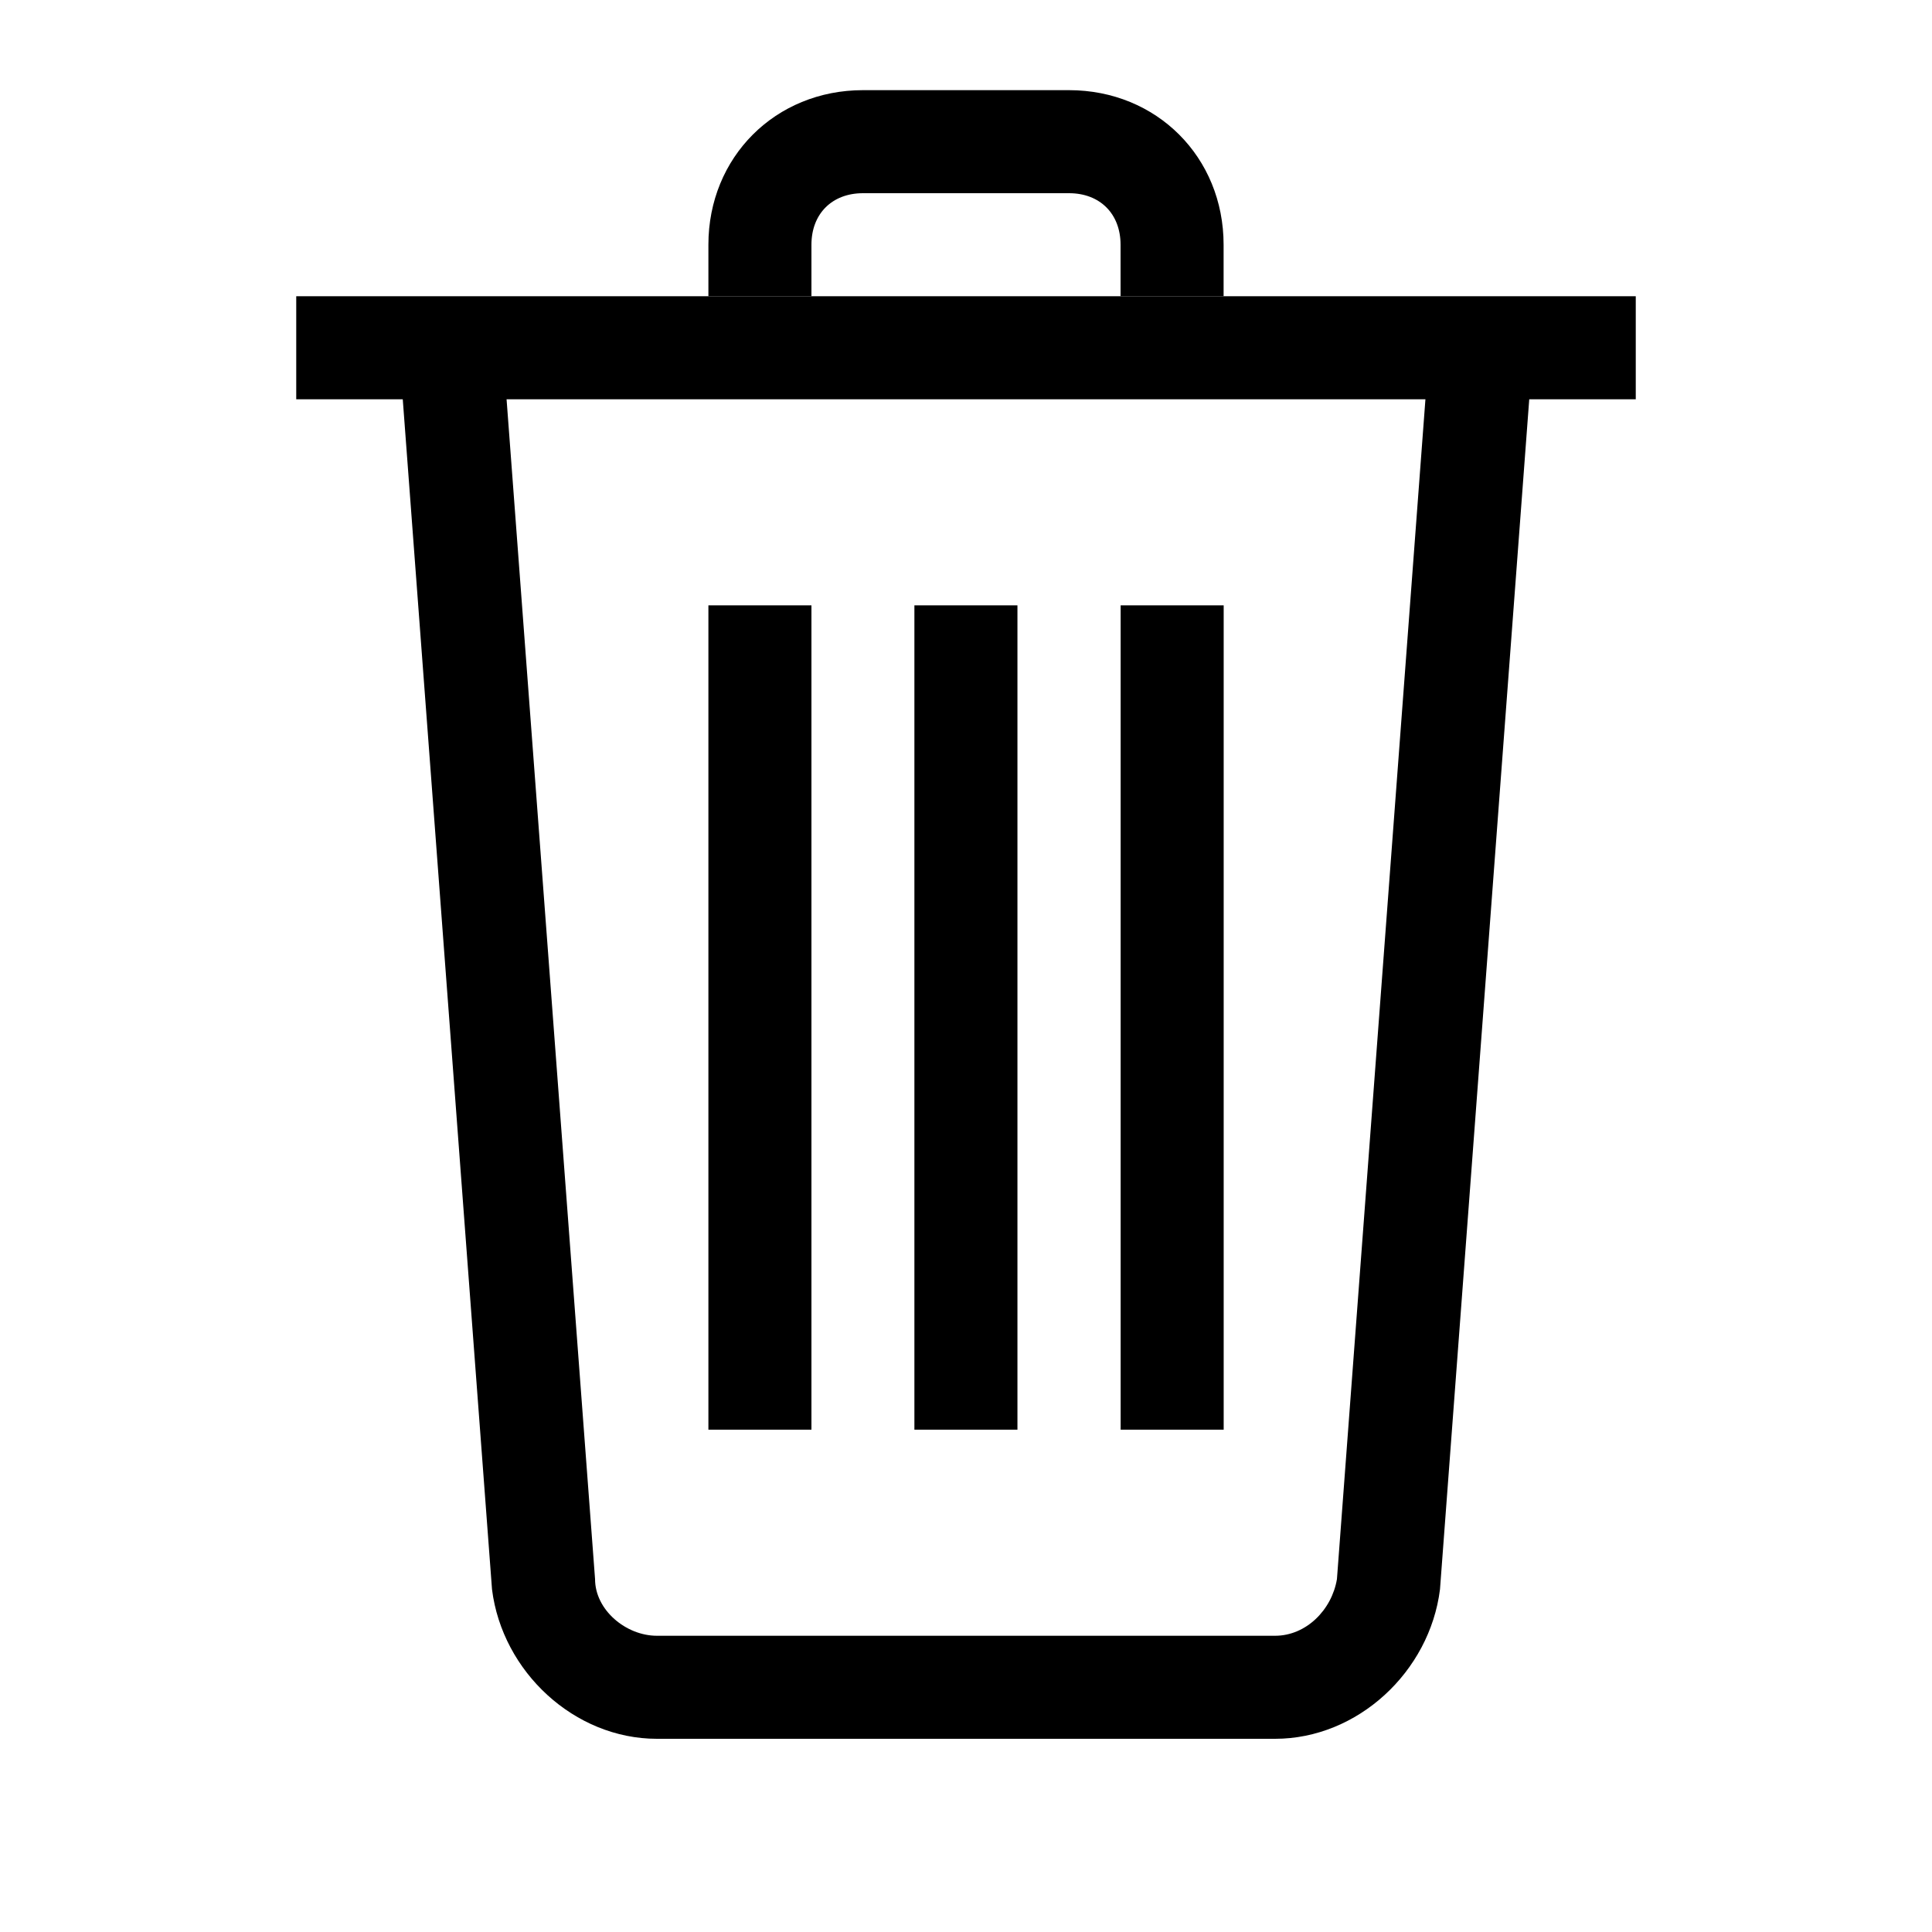 <svg width="24" height="24" viewBox="0 0 24 24" fill="none" xmlns="http://www.w3.org/2000/svg">
<path d="M8.8 7.52H10.08V17.76H8.8V7.52Z" fill="currentColor"/>
<path d="M11.359 7.52H12.639V17.76H11.359V7.52Z" fill="currentColor"/>
<path d="M13.921 7.52H15.201V17.76H13.921V7.52Z" fill="currentColor"/>
<path d="M3.68 3.68H20.32V4.96H3.68V3.68Z" fill="currentColor"/>
<path d="M15.2 3.68H13.92V3.04C13.92 2.656 13.664 2.4 13.28 2.4H10.72C10.336 2.4 10.08 2.656 10.08 3.04V3.68H8.8V3.04C8.8 1.952 9.632 1.12 10.72 1.12H13.28C14.368 1.12 15.2 1.952 15.2 3.04V3.68Z" fill="currentColor"/>
<path d="M15.84 21.6H8.16C7.136 21.6 6.24 20.768 6.112 19.744L4.96 4.384L6.24 4.256L7.392 19.616C7.392 20 7.776 20.32 8.16 20.32H15.84C16.224 20.32 16.544 20 16.608 19.616L17.76 4.256L19.04 4.384L17.888 19.744C17.76 20.768 16.864 21.6 15.84 21.6Z" fill="currentColor"/>
</svg>
